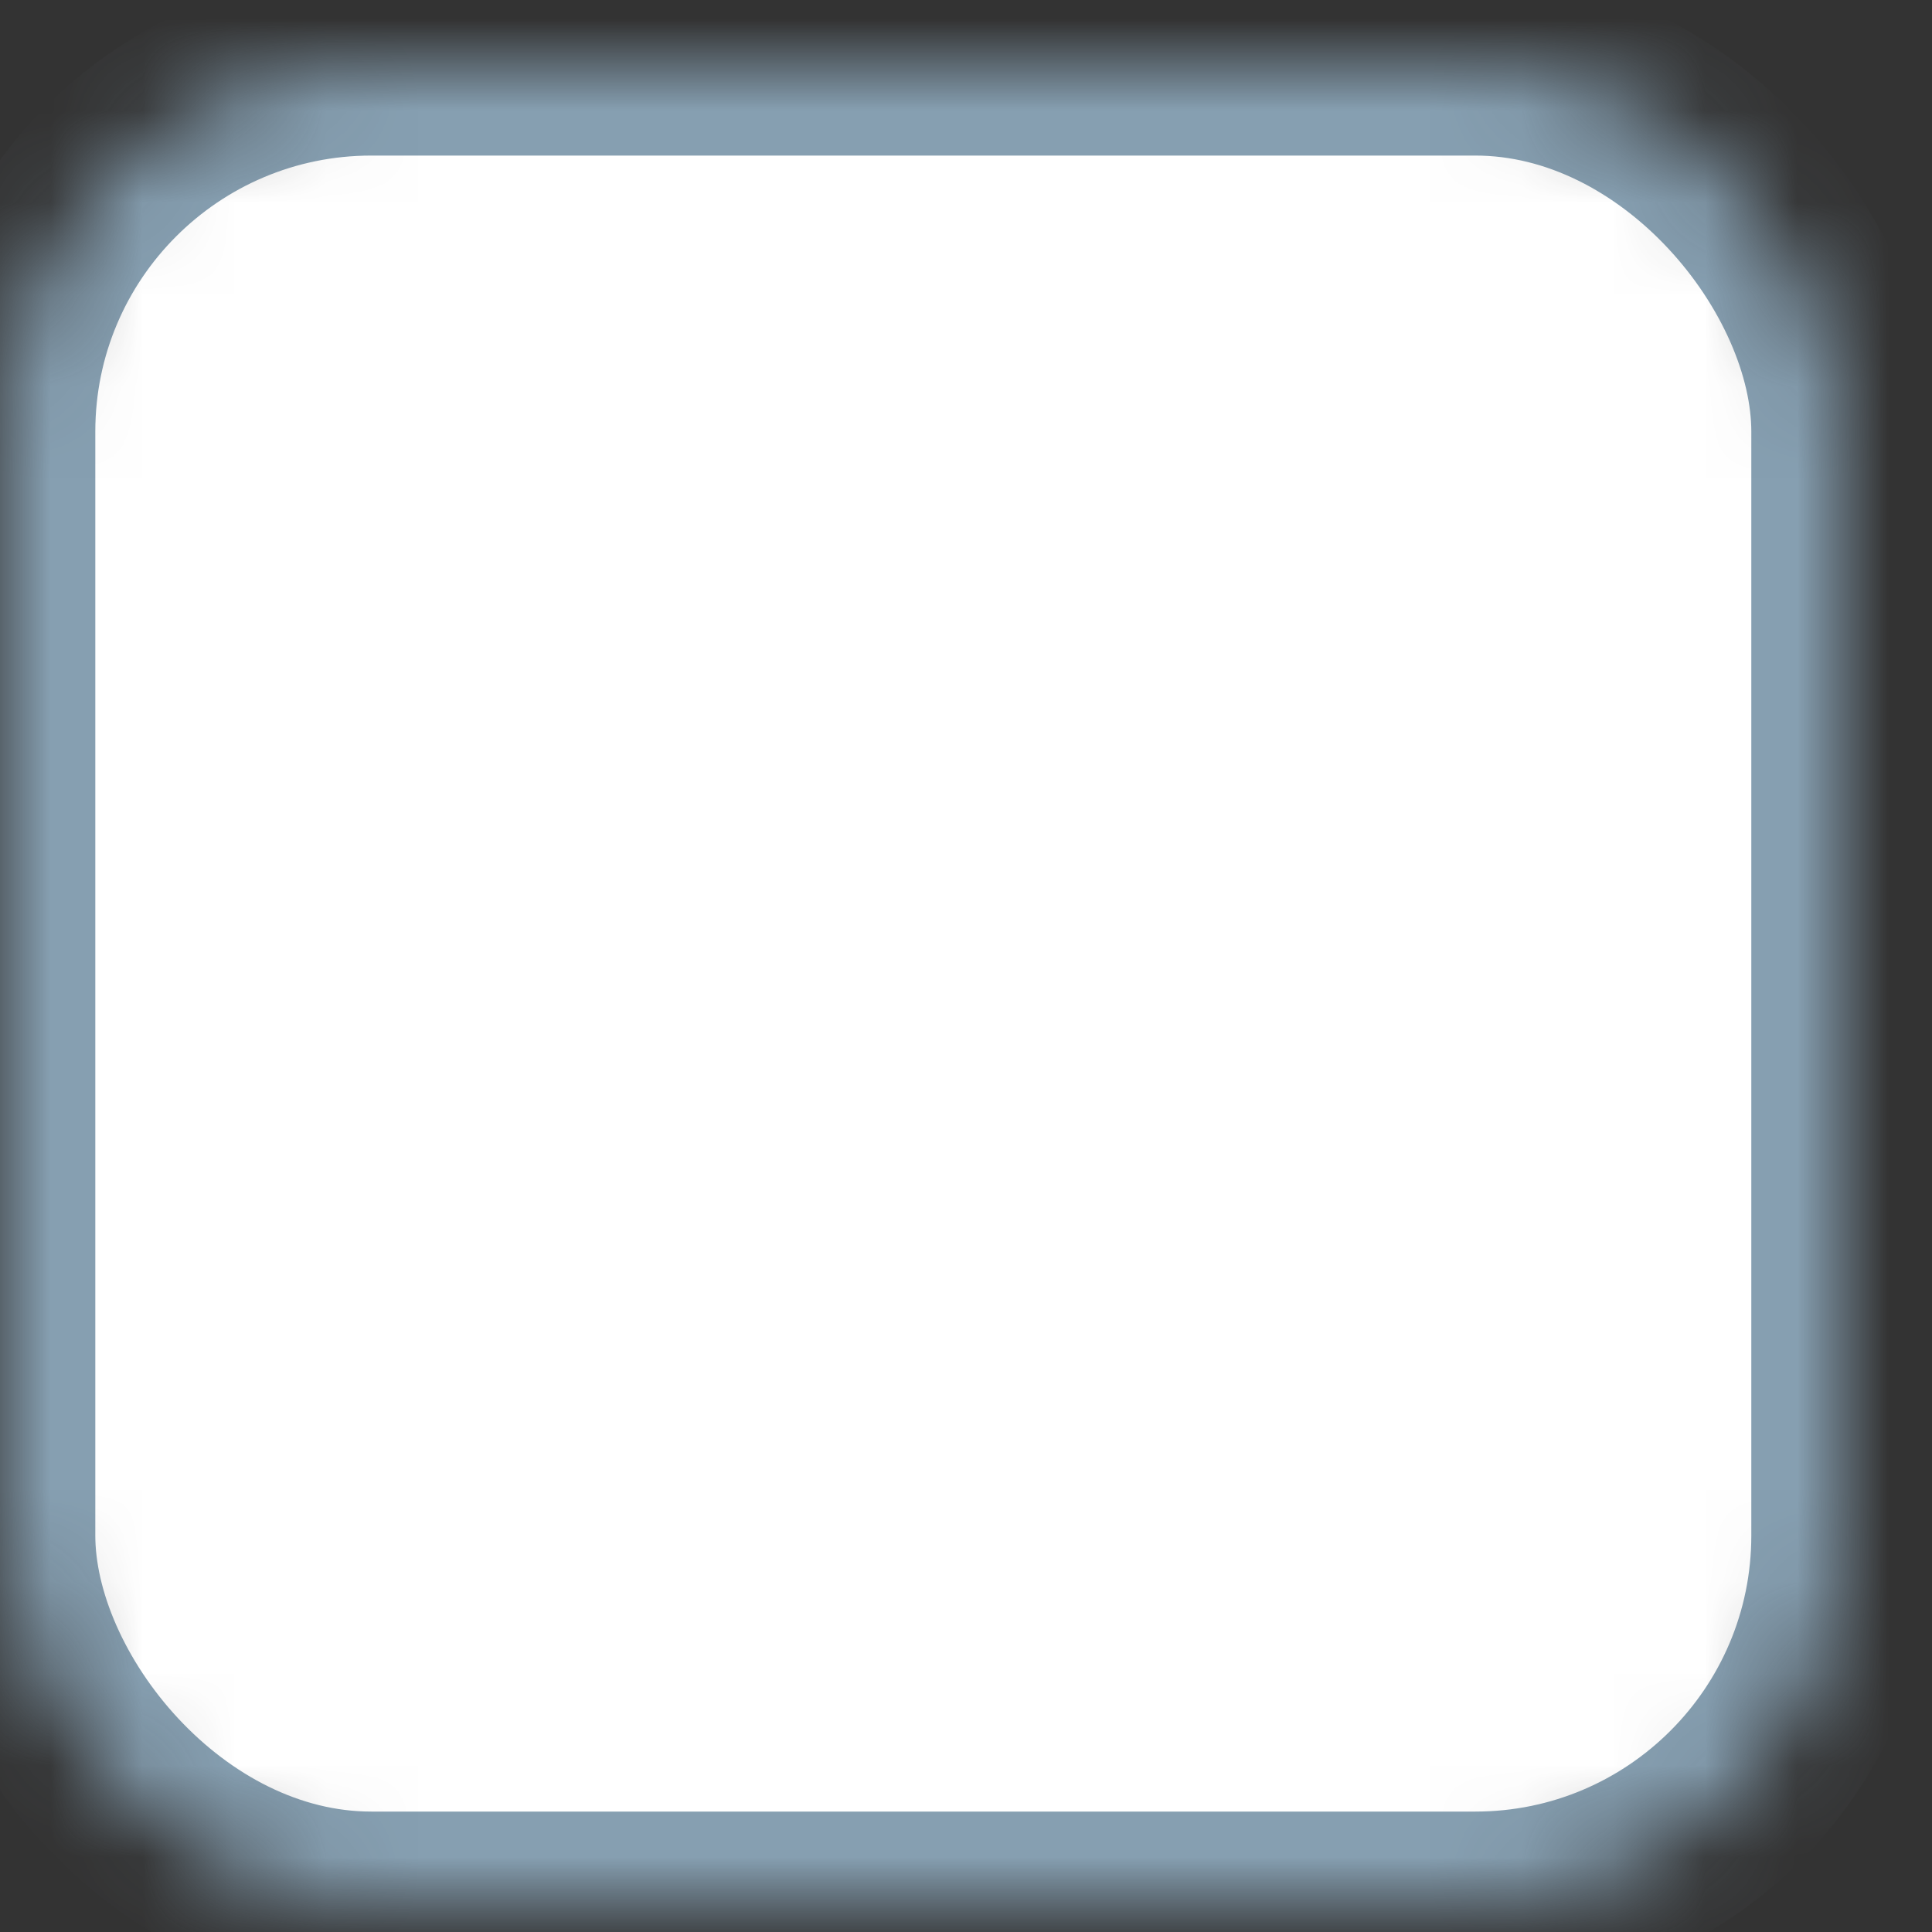 <?xml version="1.0" encoding="UTF-8" standalone="no"?>
<svg width="21px" height="21px" viewBox="0 0 21 21" version="1.1" xmlns="http://www.w3.org/2000/svg" xmlns:xlink="http://www.w3.org/1999/xlink">
    <rect x="0" y="0" width="21" height="21" fill="#333333" stroke="none"/>
    <!-- Generator: Sketch 3.7.1 (28215) - http://www.bohemiancoding.com/sketch -->
    <title>Rectangle 37</title>
    <desc>Created with Sketch.</desc>
    <defs>
        <rect id="path-1" x="0" y="0" width="20" height="20" rx="4"></rect>
        <mask id="mask-2" maskContentUnits="userSpaceOnUse" maskUnits="objectBoundingBox" x="0" y="0" width="20" height="20" fill="white">
            <use xlink:href="#path-1"></use>
        </mask>
    </defs>
    <g id="Page-1" stroke="none" stroke-width="1" fill="none" fill-rule="evenodd">
        <g id="Select-2-_-Font/Color" transform="translate(-1620, -658)" stroke="#869FB1" stroke-width="2" fill="#FFFFFF">
            <g id="Form-Field-Dropdown-default-Copy-3-+-Icon-Button-Dropdown---Show/Hide-Column---Default-Copy" transform="translate(1606, 318)">
                <g id="Icon-Button-Dropdown---Show/Hide-Column---Default-Copy" transform="translate(0, 124)">
                    <g id="Popover---Checkbox-Filter" transform="translate(0, 71)">
                        <g id="List" transform="translate(14.036, 14.691)">
                            <g id="Checkbox-deselected" transform="translate(0, 131)">
                                <use id="Rectangle-37" mask="url(#mask-2)" xlink:href="#path-1"></use>
                            </g>
                        </g>
                    </g>
                </g>
            </g>
        </g>
    </g>
</svg>